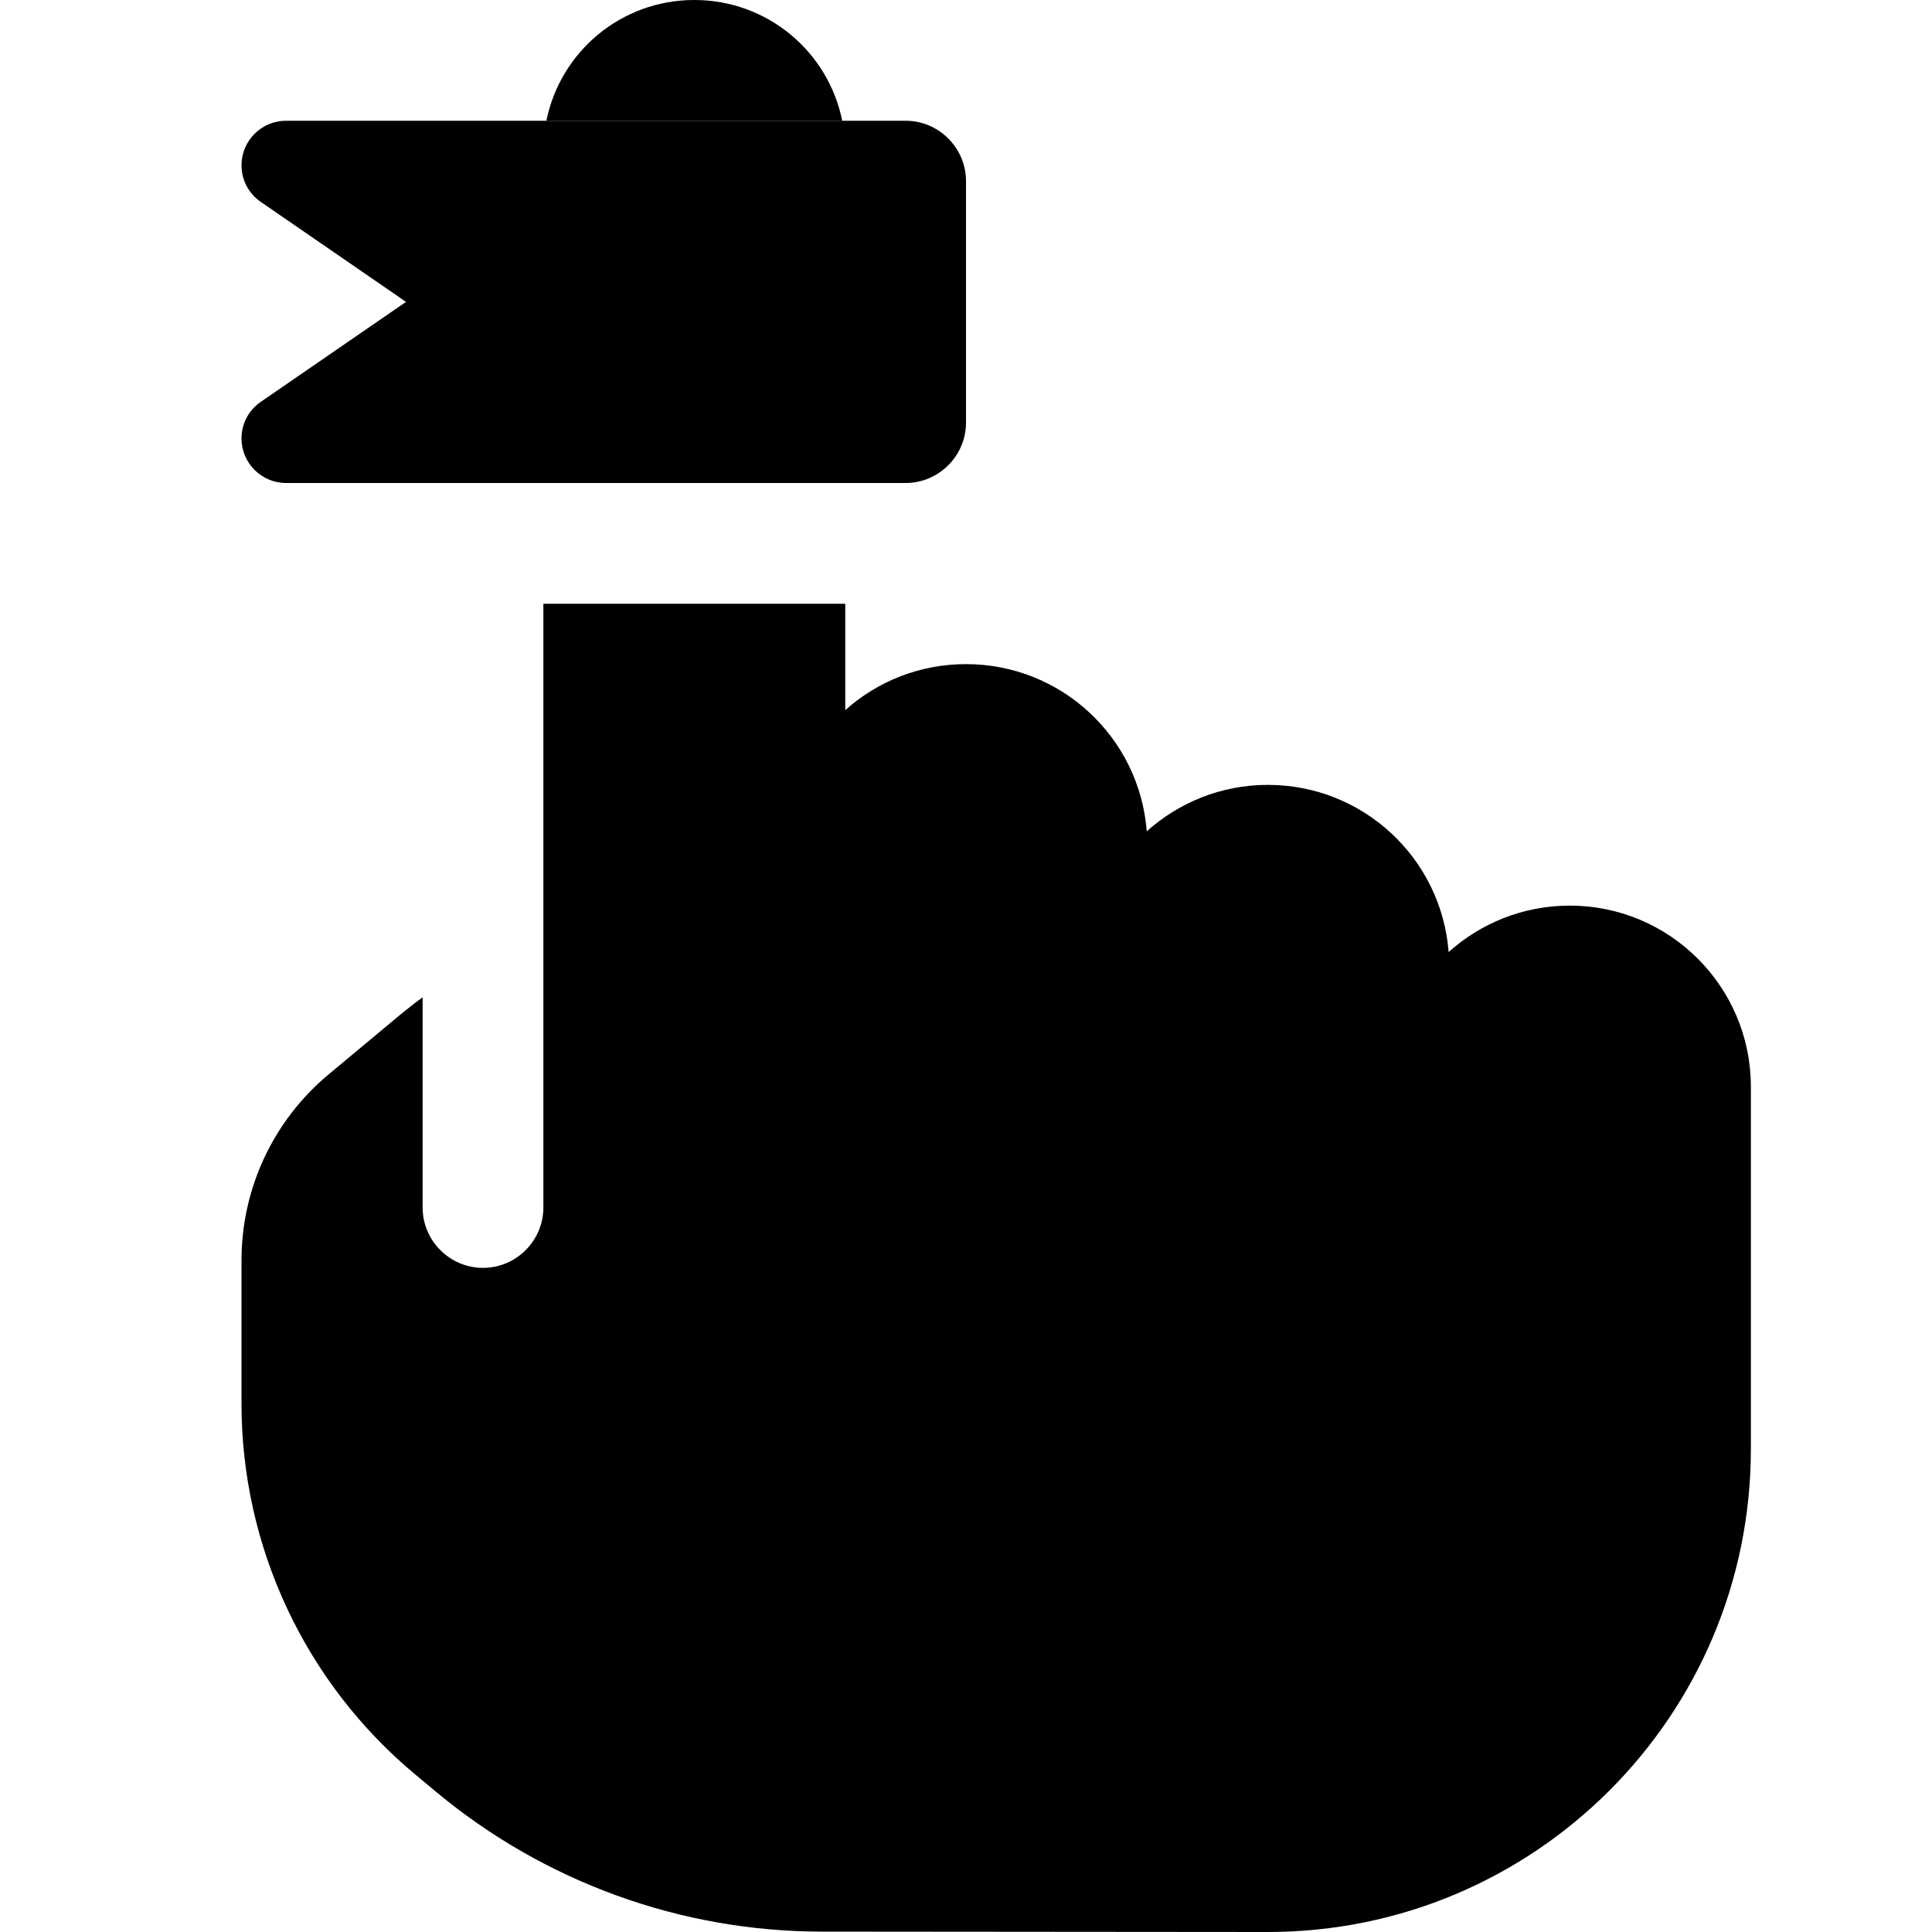 <svg xmlns="http://www.w3.org/2000/svg" width="24" height="24" viewBox="0 0 448 512"><path class="pr-icon-duotone-secondary" d="M32 334L32 372c0 38 16.9 74 46.1 98.3l5.4 4.5c28.8 24 65 37.1 102.4 37.1L304 512c70.7 0 128-57.3 128-128l0-64 0-32c0-26.5-21.5-48-48-48c-12.4 0-23.6 4.7-32.1 12.3C350 227.5 329.3 208 304 208c-12.4 0-23.6 4.7-32.1 12.3C270 195.5 249.3 176 224 176c-12.3 0-23.5 4.6-32 12.2l0-28.2-80 0 0 80 0 7 0 73c0 8.8-7.2 16-16 16s-16-7.2-16-16l0-55.7c-2 1.4-3.9 3-5.8 4.5L55 284.8C40.4 297 32 315 32 334zM112.8 32l78.4 0C187.5 13.7 171.4 0 152 0s-35.5 13.7-39.2 32z"/><path class="pr-icon-duotone-primary" d="M224 112V48c0-8.8-7.2-16-16-16H43.8C37.3 32 32 37.3 32 43.8c0 3.9 1.9 7.5 5.1 9.7L75.6 80 37.1 106.5c-3.2 2.2-5.1 5.8-5.1 9.7c0 6.5 5.3 11.8 11.8 11.8H208c8.8 0 16-7.2 16-16z"/></svg>